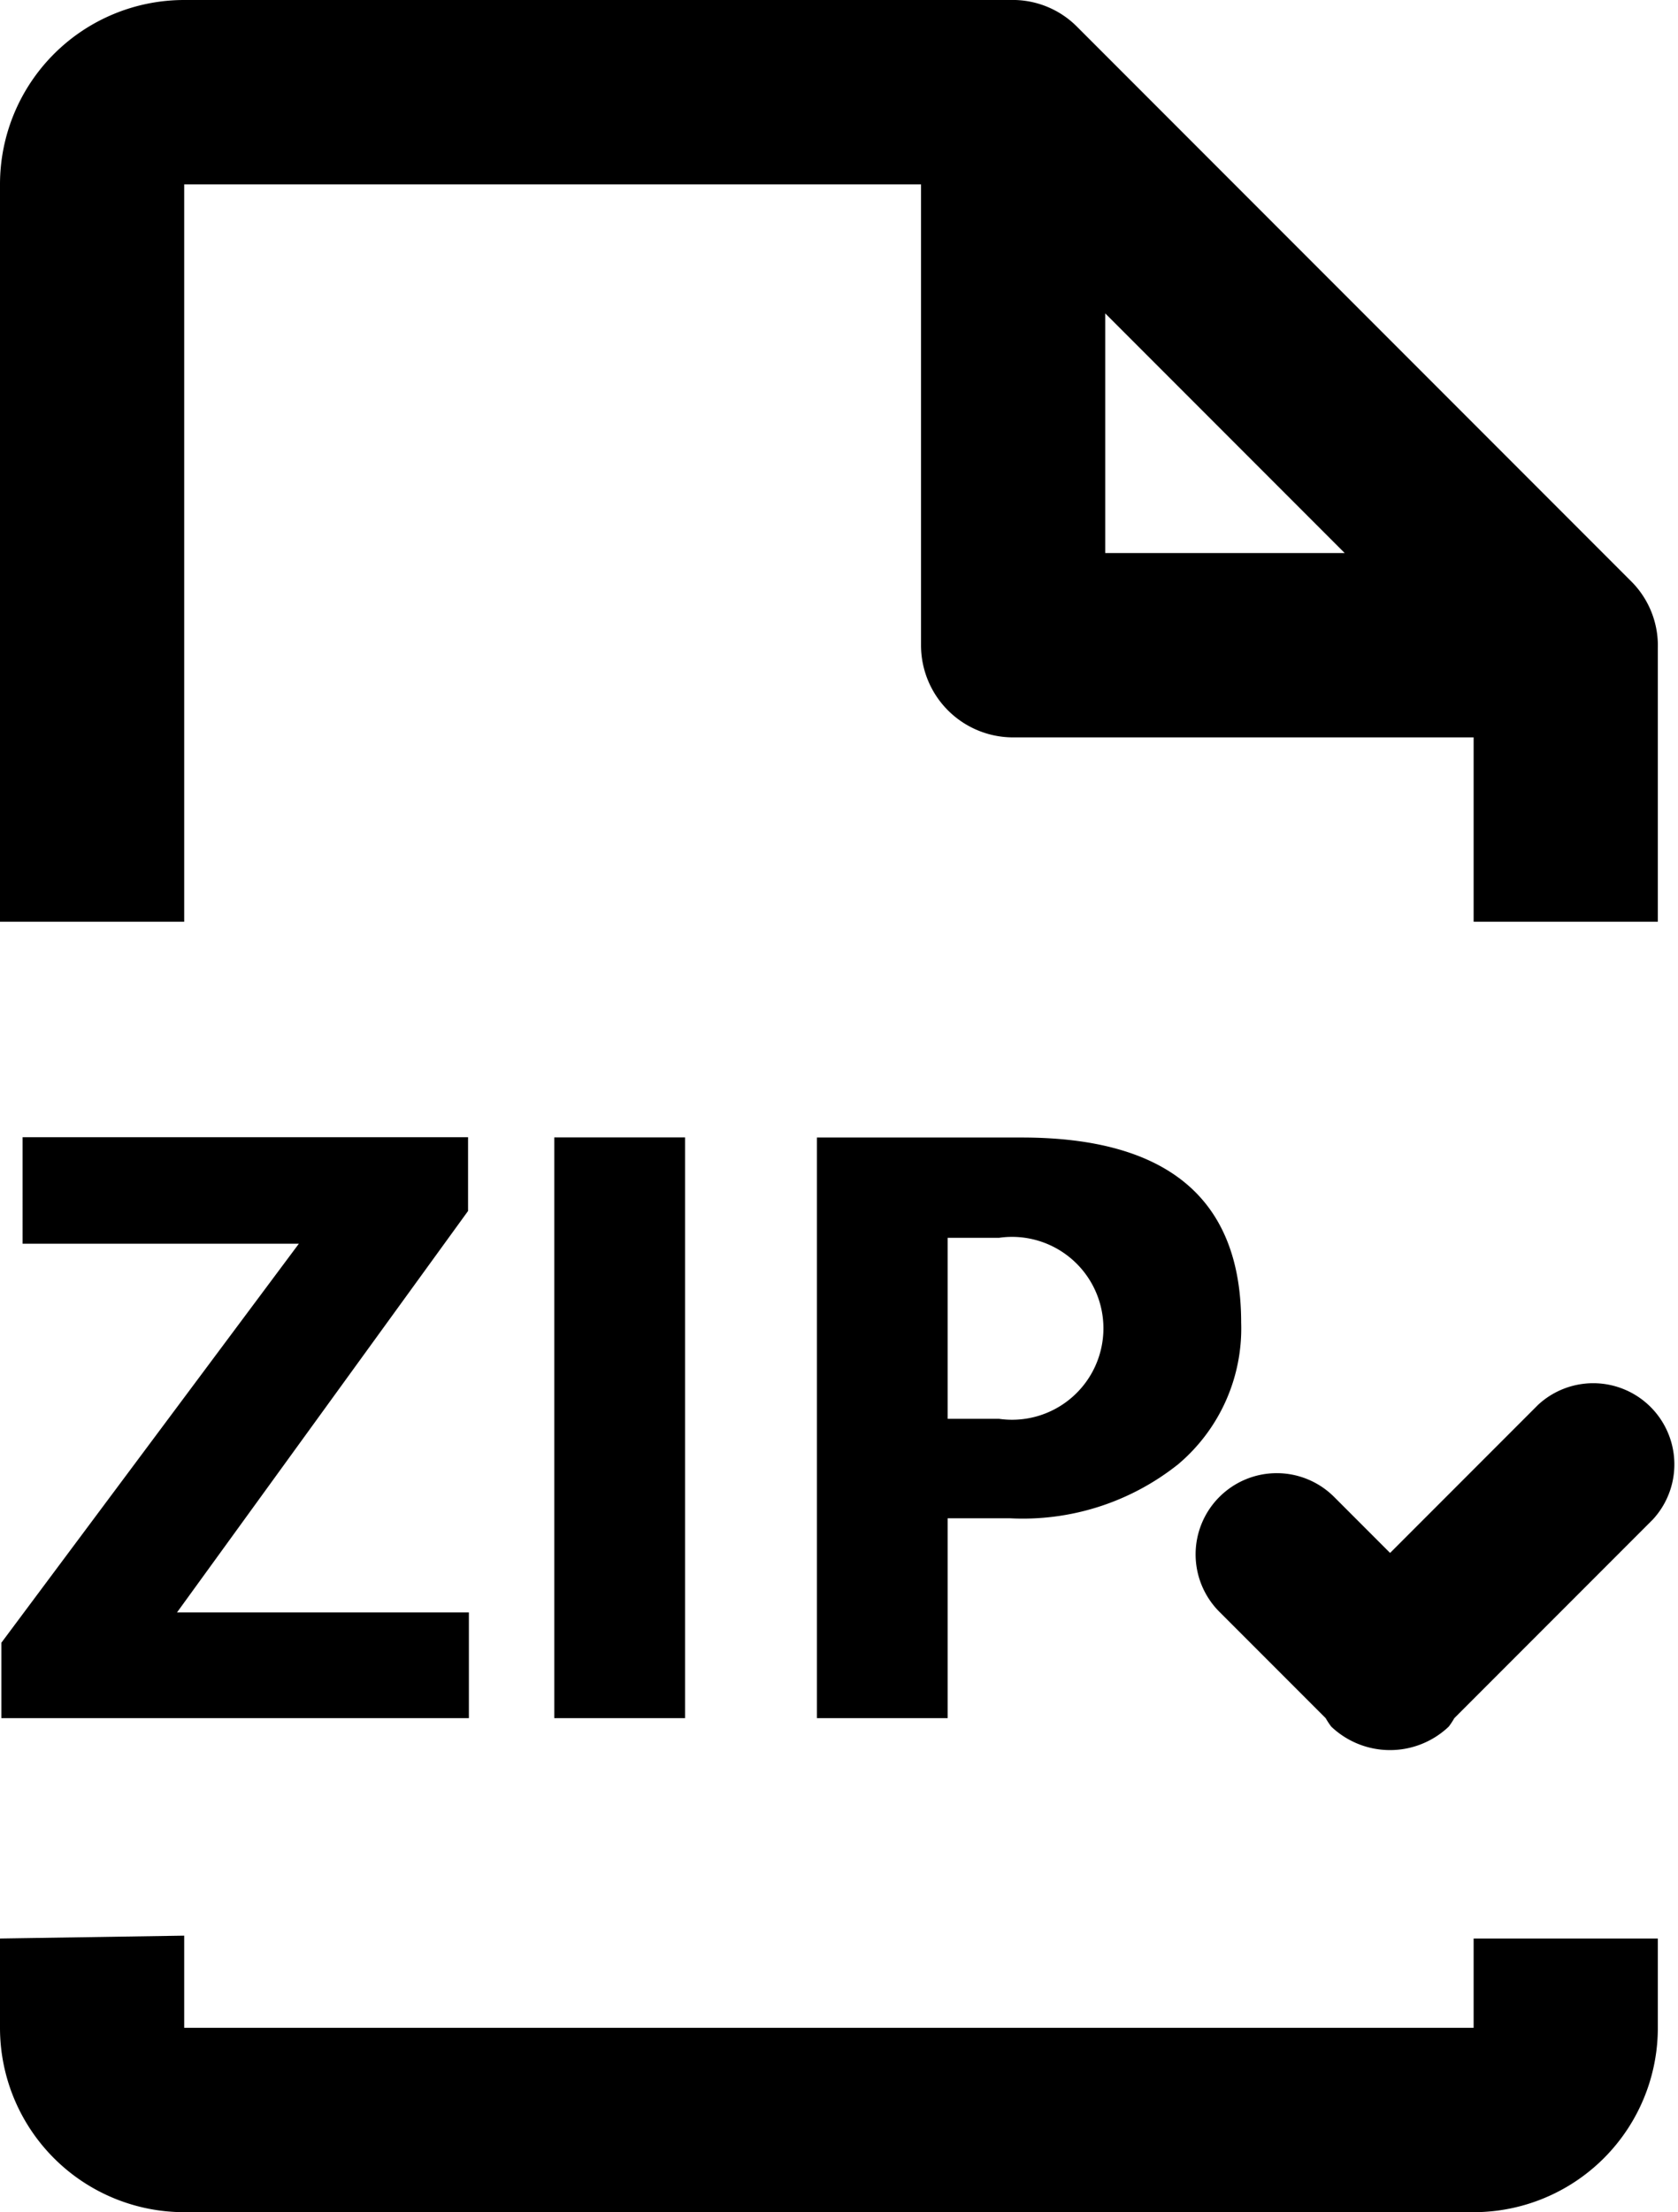 <svg xmlns="http://www.w3.org/2000/svg" width="18.219" height="24" viewBox="0 0 18.219 24">
  <defs>
    <style>
      .cls-1 {
        fill-rule: evenodd;
      }
    </style>
  </defs>
  <path id="file-zip-accepted" class="cls-1" d="M19,8H14a1,1,0,0,1-1-1V2H5v8H3V2A2,2,0,0,1,5,0h8.967a0.985,0.985,0,0,1,.724.287l6.022,6.022A0.985,0.985,0,0,1,21,7.033V10H19C19,8.792,19,8,19,8ZM15,3.4V6h2.6ZM8.091,18.64H3.015V17.822l3.23-4.329h-3V12.338H8.082v0.8l-3.16,4.355H8.091V18.64Zm2.347-6.3v6.3H9.018v-6.3h1.419ZM5,22H19s0-.362,0-0.969h2V22a2,2,0,0,1-2,2H5a2,2,0,0,1-2-2V21.031L5,21v1Zm12.486-5.759,0.607,0.607L19.7,15.241a0.881,0.881,0,0,1,1.245,1.245l-2.155,2.155a0.823,0.823,0,0,1-.06.091,0.926,0.926,0,0,1-1.276,0,0.823,0.823,0,0,1-.06-0.091l-1.155-1.155A0.881,0.881,0,0,1,17.486,16.241Zm-5.616,2.4v-6.3h2.224q2.382,0,2.382,2.008a1.927,1.927,0,0,1-.683,1.536,2.707,2.707,0,0,1-1.826.587H13.289V18.64H11.87Zm1.978-3.248a0.992,0.992,0,1,0,0-1.964H13.289v1.964h0.558Z" transform="translate(-3)"/>
</svg>
